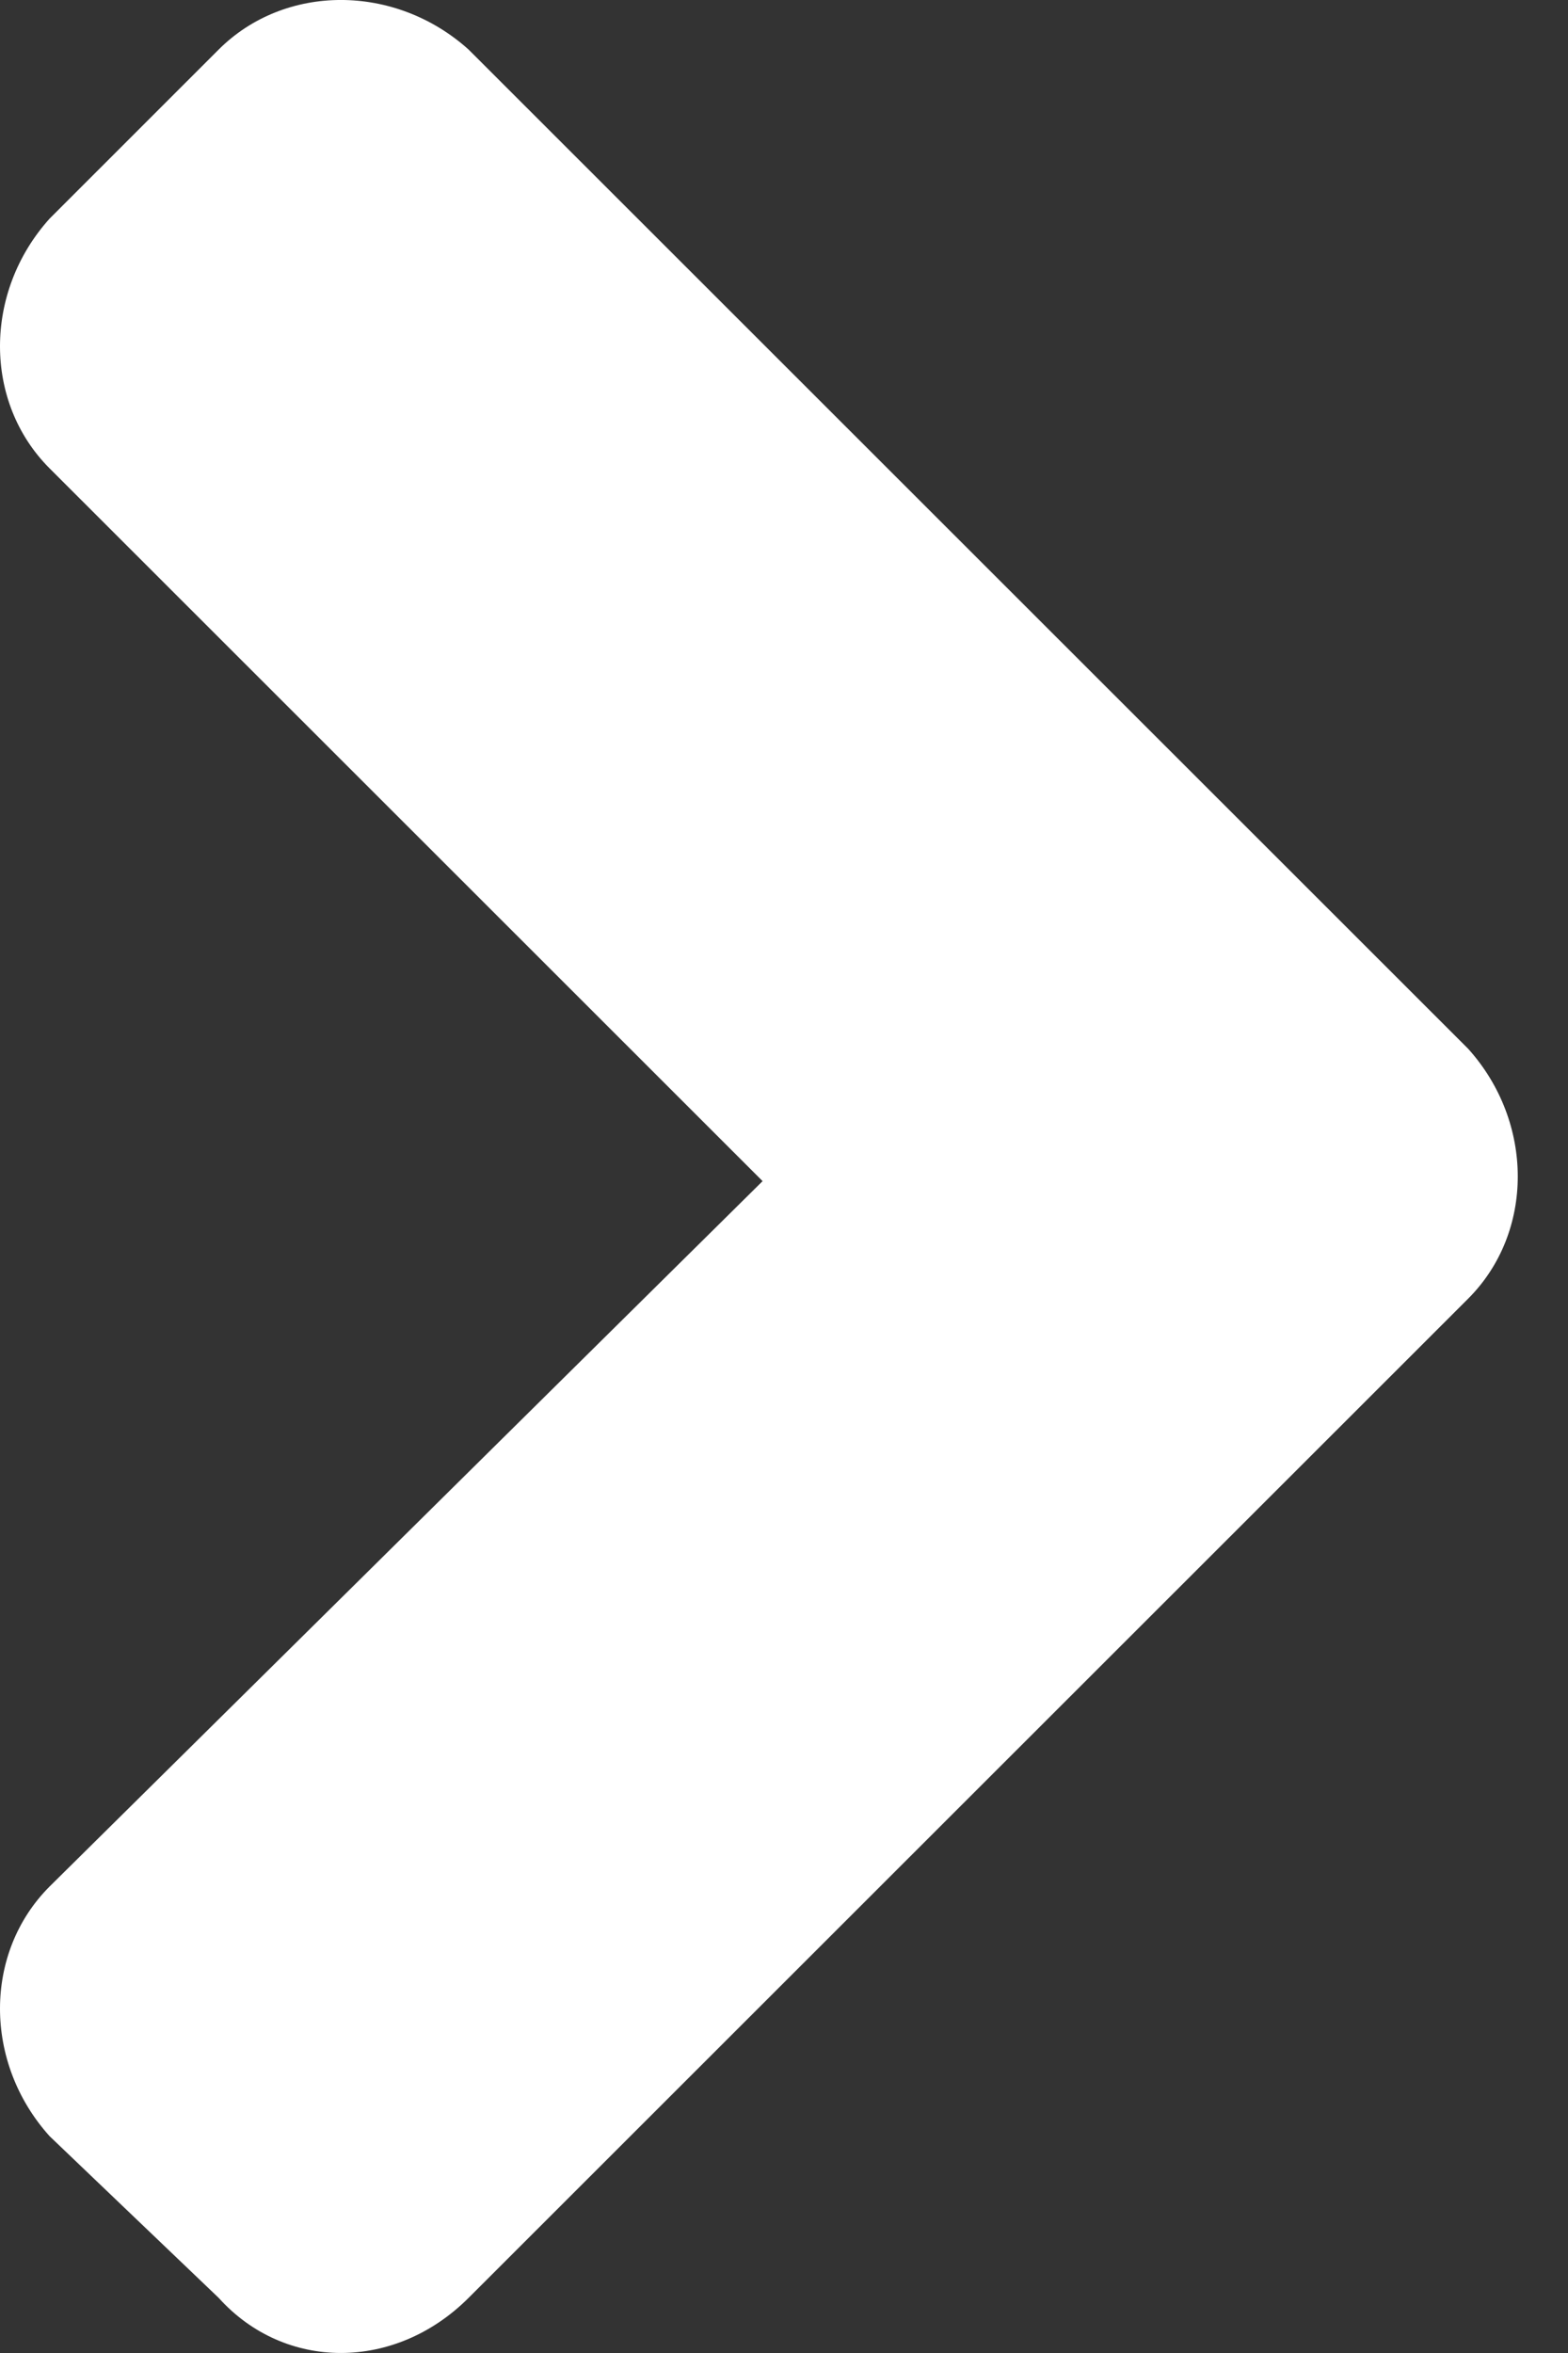 <svg width="20" height="30" viewBox="0 0 20 30" fill="none" xmlns="http://www.w3.org/2000/svg">
<rect x="0" y="0" width="20" height="30" fill="#333333" stroke="none"/>
<path d="M18.727 16.557C19.57 15.714 19.57 14.309 18.727 13.372L5.977 0.632C5.039 -0.211 3.633 -0.211 2.789 0.632L0.633 2.787C-0.211 3.724 -0.211 5.129 0.633 5.972L9.727 15.059L0.633 24.052C-0.211 24.895 -0.211 26.3 0.633 27.236L2.789 29.297C3.633 30.234 5.039 30.234 5.977 29.297L18.727 16.557Z" fill="white"/>
</svg>
